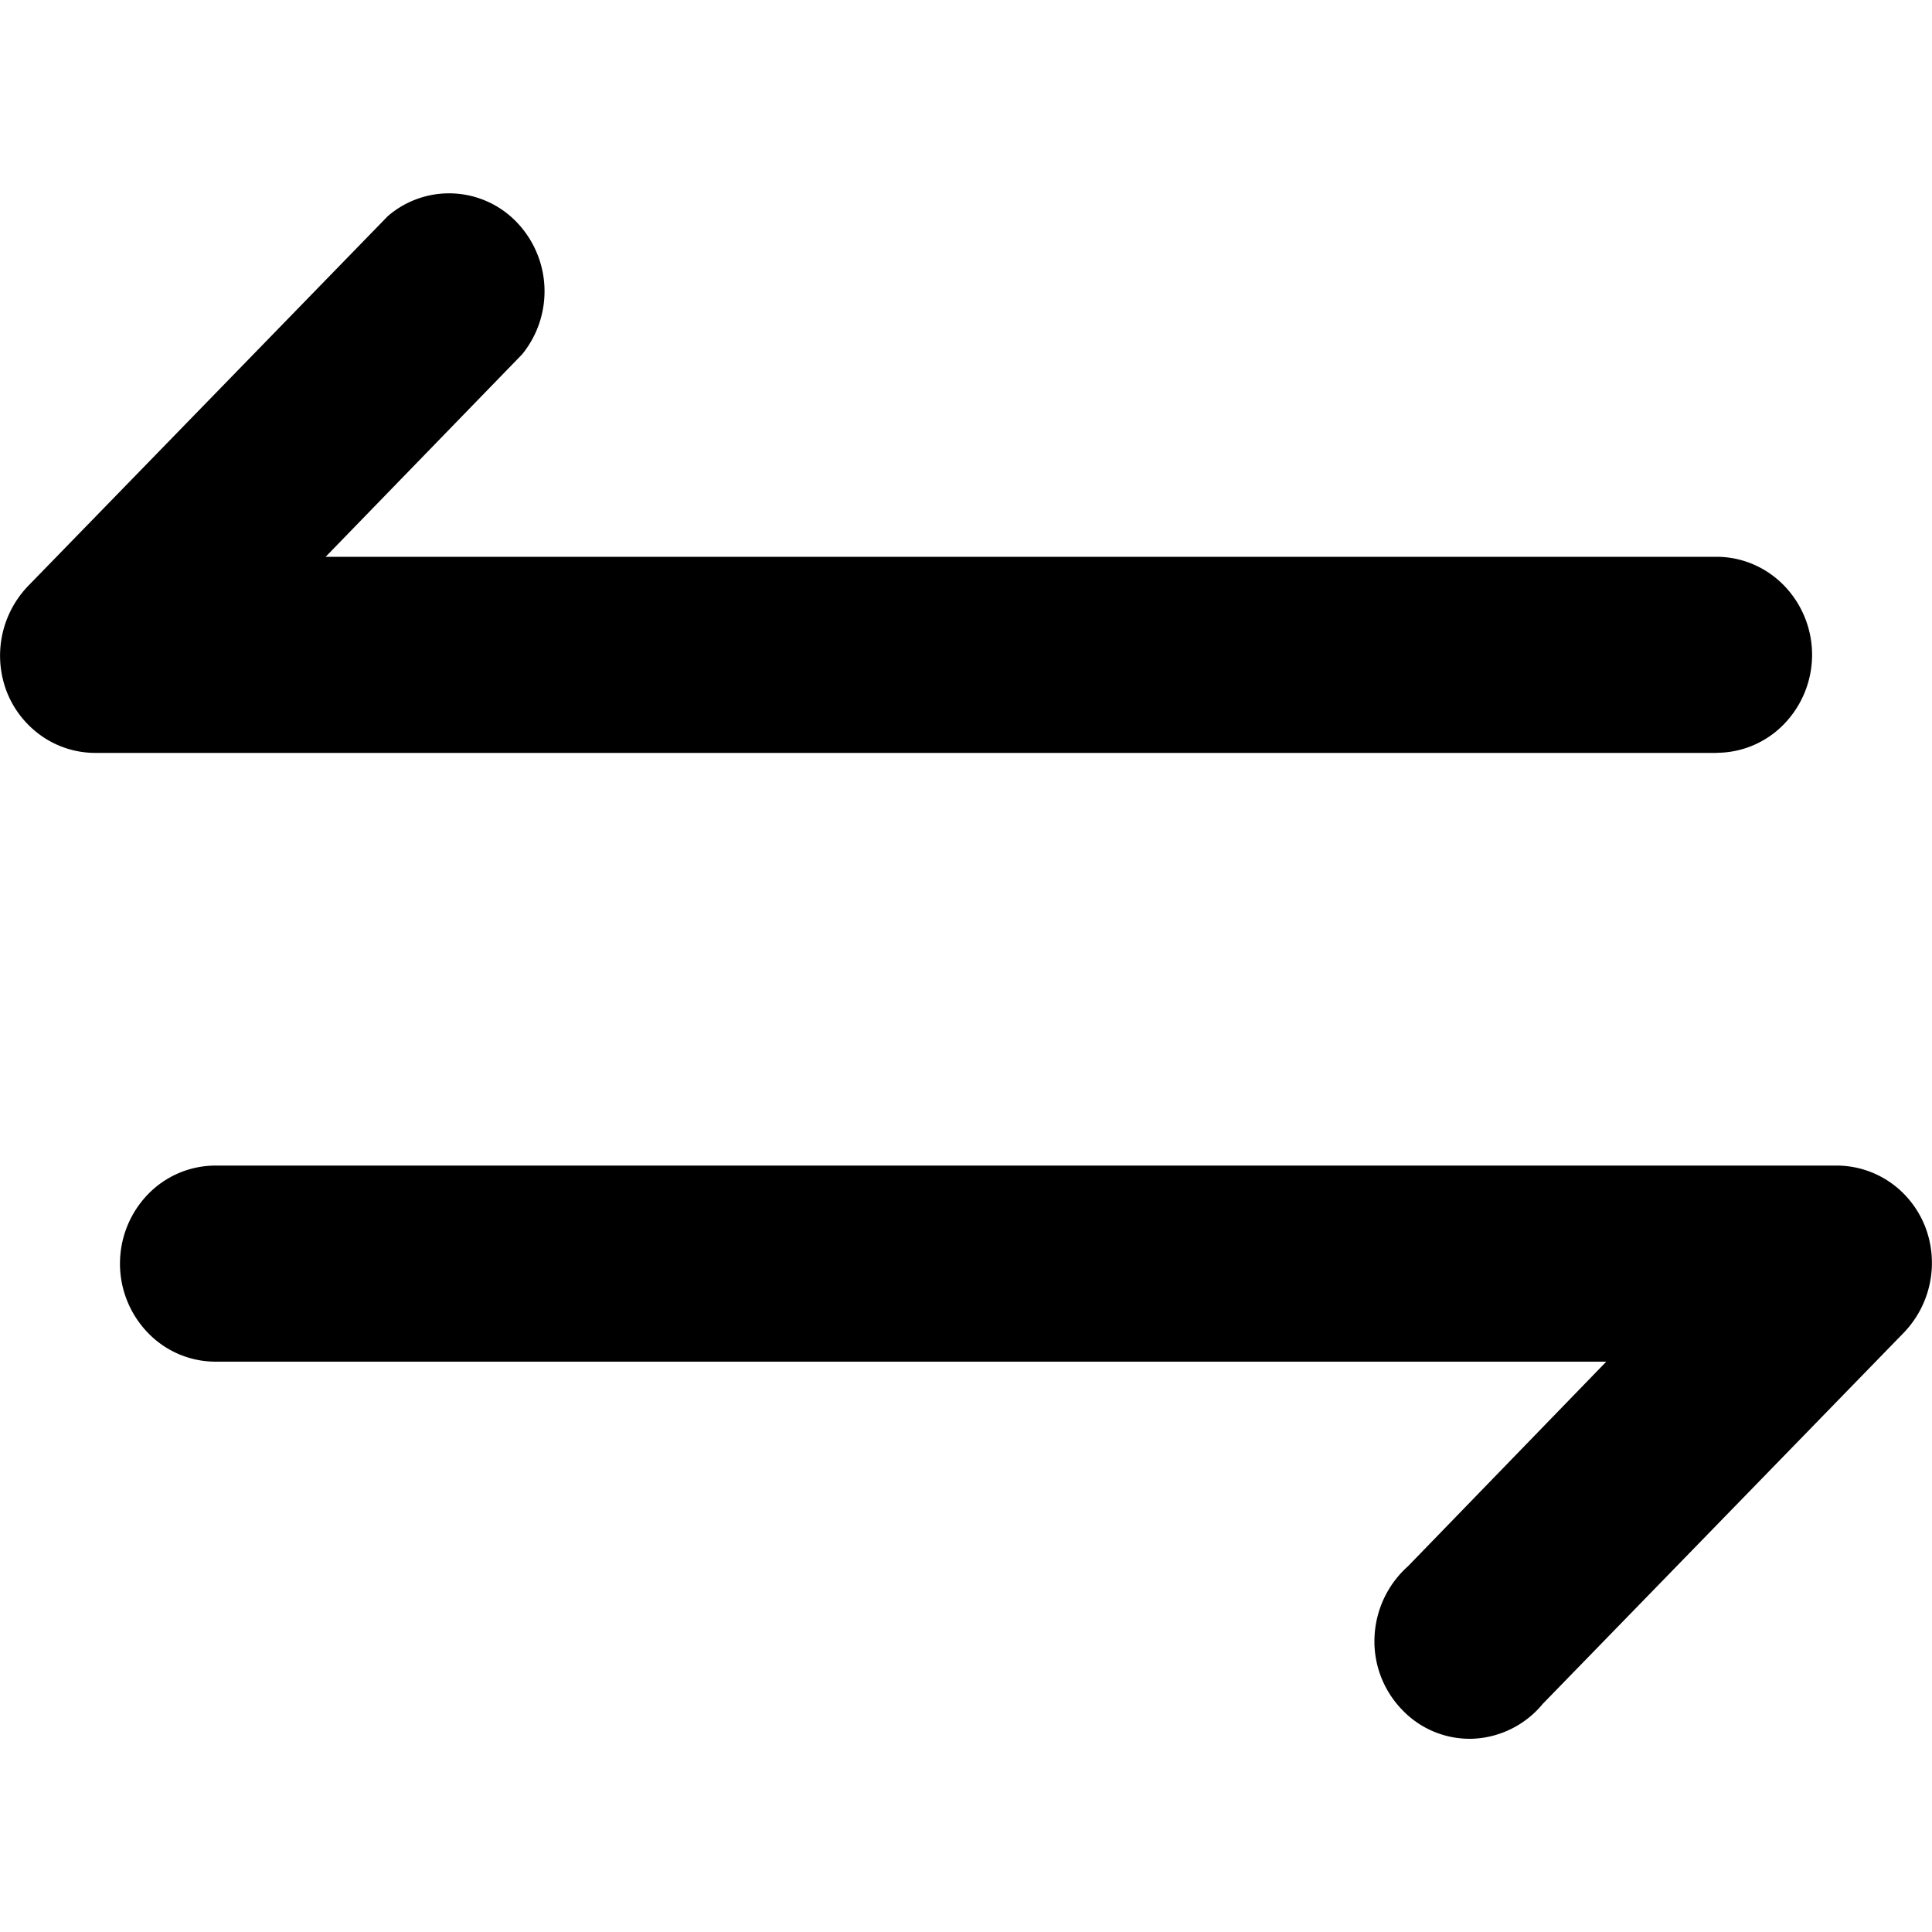 <svg xmlns="http://www.w3.org/2000/svg" fill="none" viewBox="0 0 20 20"><path fill="currentColor" fill-rule="evenodd" d="M17.77 7.794H.987a.97.97 0 0 1-.549-.17 1.009 1.009 0 0 1-.364-.453 1.041 1.041 0 0 1 .218-1.106l3.722-3.827a.97.97 0 0 1 1.333.06 1.033 1.033 0 0 1 .058 1.37L3.371 5.764H17.77c.262 0 .513.107.698.297a1.031 1.031 0 0 1 0 1.435.973.973 0 0 1-.698.297ZM2.23 12.066h16.783c.195 0 .386.059.549.17.162.11.289.269.364.454a1.042 1.042 0 0 1-.218 1.106l-3.737 3.842-.006.007a.99.99 0 0 1-.711.354.963.963 0 0 1-.736-.296 1.017 1.017 0 0 1-.289-.757 1.04 1.04 0 0 1 .345-.731l.007-.007 2.047-2.112H2.23a.973.973 0 0 1-.698-.298 1.03 1.03 0 0 1-.29-.717c0-.27.105-.527.29-.718a.974.974 0 0 1 .698-.297Z" clip-rule="evenodd"/></svg>